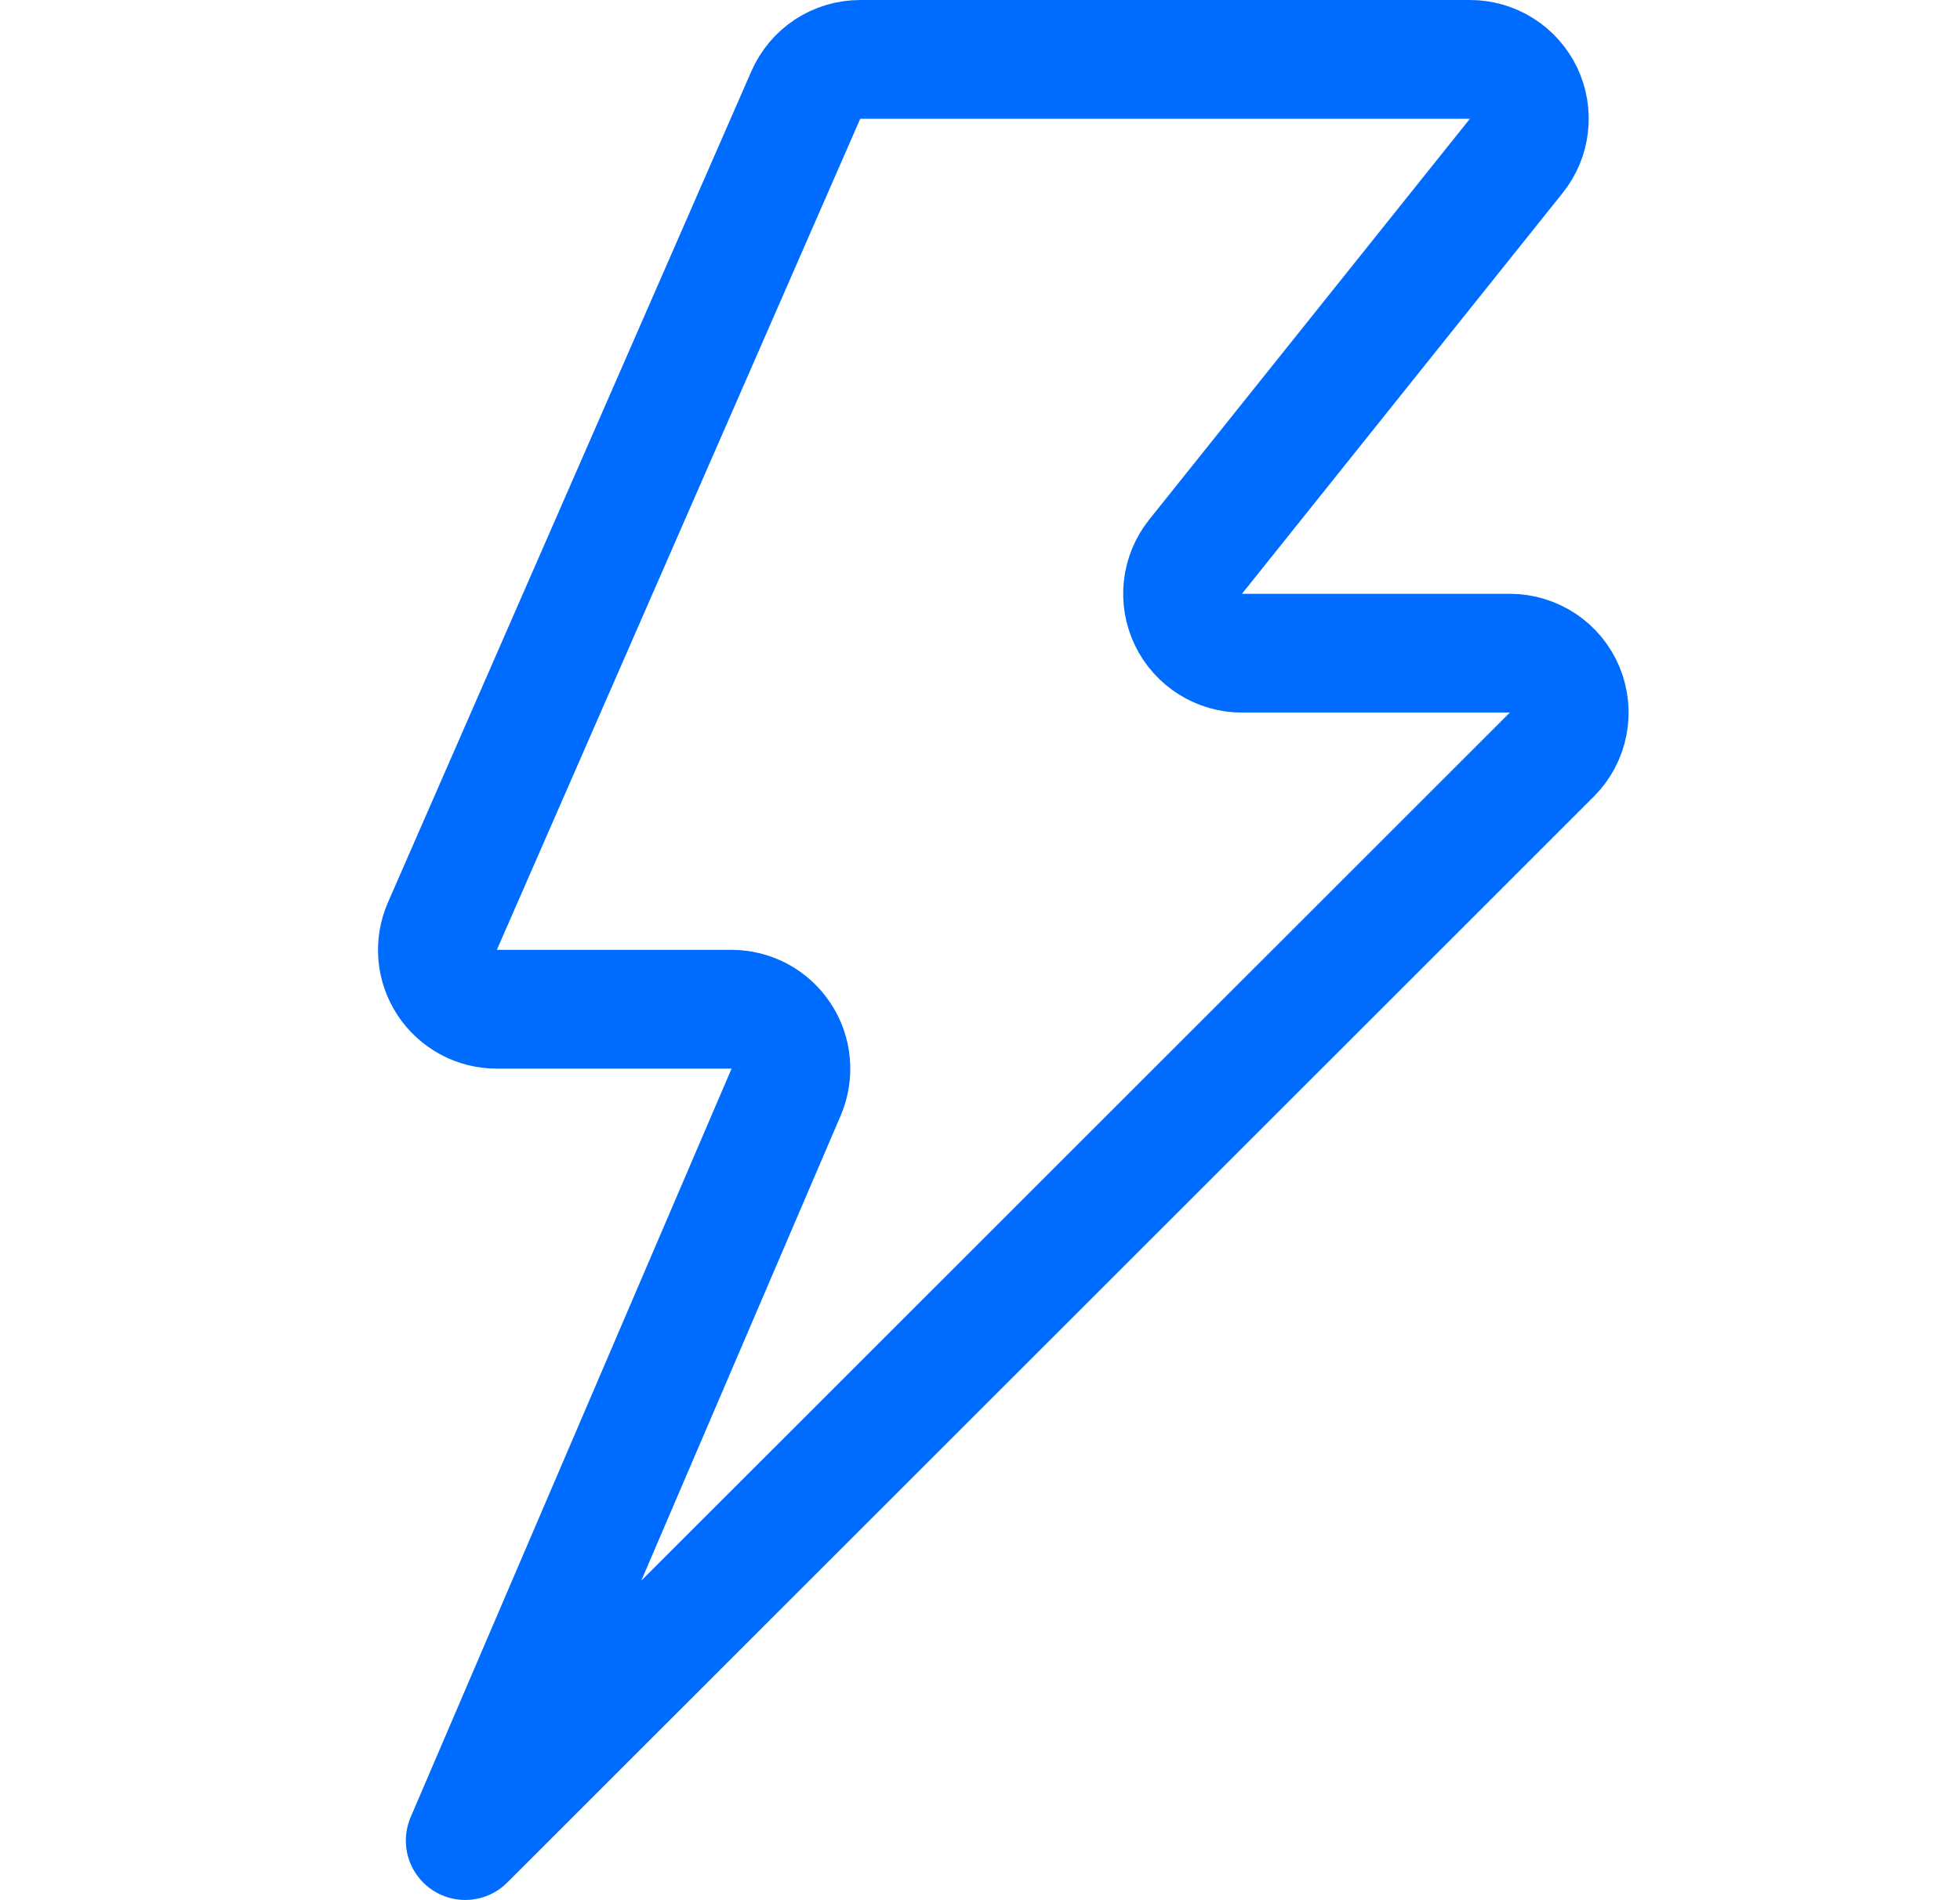 <svg width="33" height="32" viewBox="0 0 33 32" fill="none" xmlns="http://www.w3.org/2000/svg">
<path d="M7.833 30.996L13.236 18.391C13.301 18.238 13.327 18.073 13.312 17.908C13.298 17.743 13.242 17.585 13.151 17.447C13.06 17.308 12.937 17.195 12.791 17.116C12.646 17.038 12.483 16.996 12.317 16.996H8.367C8.201 16.997 8.037 16.956 7.891 16.878C7.745 16.799 7.62 16.685 7.529 16.547C7.438 16.408 7.382 16.249 7.368 16.084C7.354 15.918 7.381 15.752 7.447 15.6L13.567 1.6C13.645 1.422 13.773 1.27 13.935 1.163C14.098 1.057 14.288 1 14.483 1H24.749C24.938 1 25.122 1.053 25.282 1.154C25.441 1.254 25.569 1.397 25.651 1.567C25.732 1.737 25.764 1.927 25.742 2.114C25.721 2.301 25.647 2.478 25.529 2.625L20.129 9.376C20.012 9.523 19.938 9.7 19.917 9.888C19.896 10.075 19.928 10.264 20.01 10.434C20.091 10.603 20.219 10.746 20.379 10.847C20.538 10.947 20.722 11 20.911 11H25.42C25.618 11 25.811 11.059 25.976 11.168C26.141 11.278 26.269 11.435 26.345 11.618C26.42 11.801 26.44 12.002 26.401 12.196C26.362 12.39 26.267 12.568 26.127 12.708L7.833 30.996Z" stroke="#006BFF" stroke-width="2" stroke-linejoin="round"/>
</svg>
